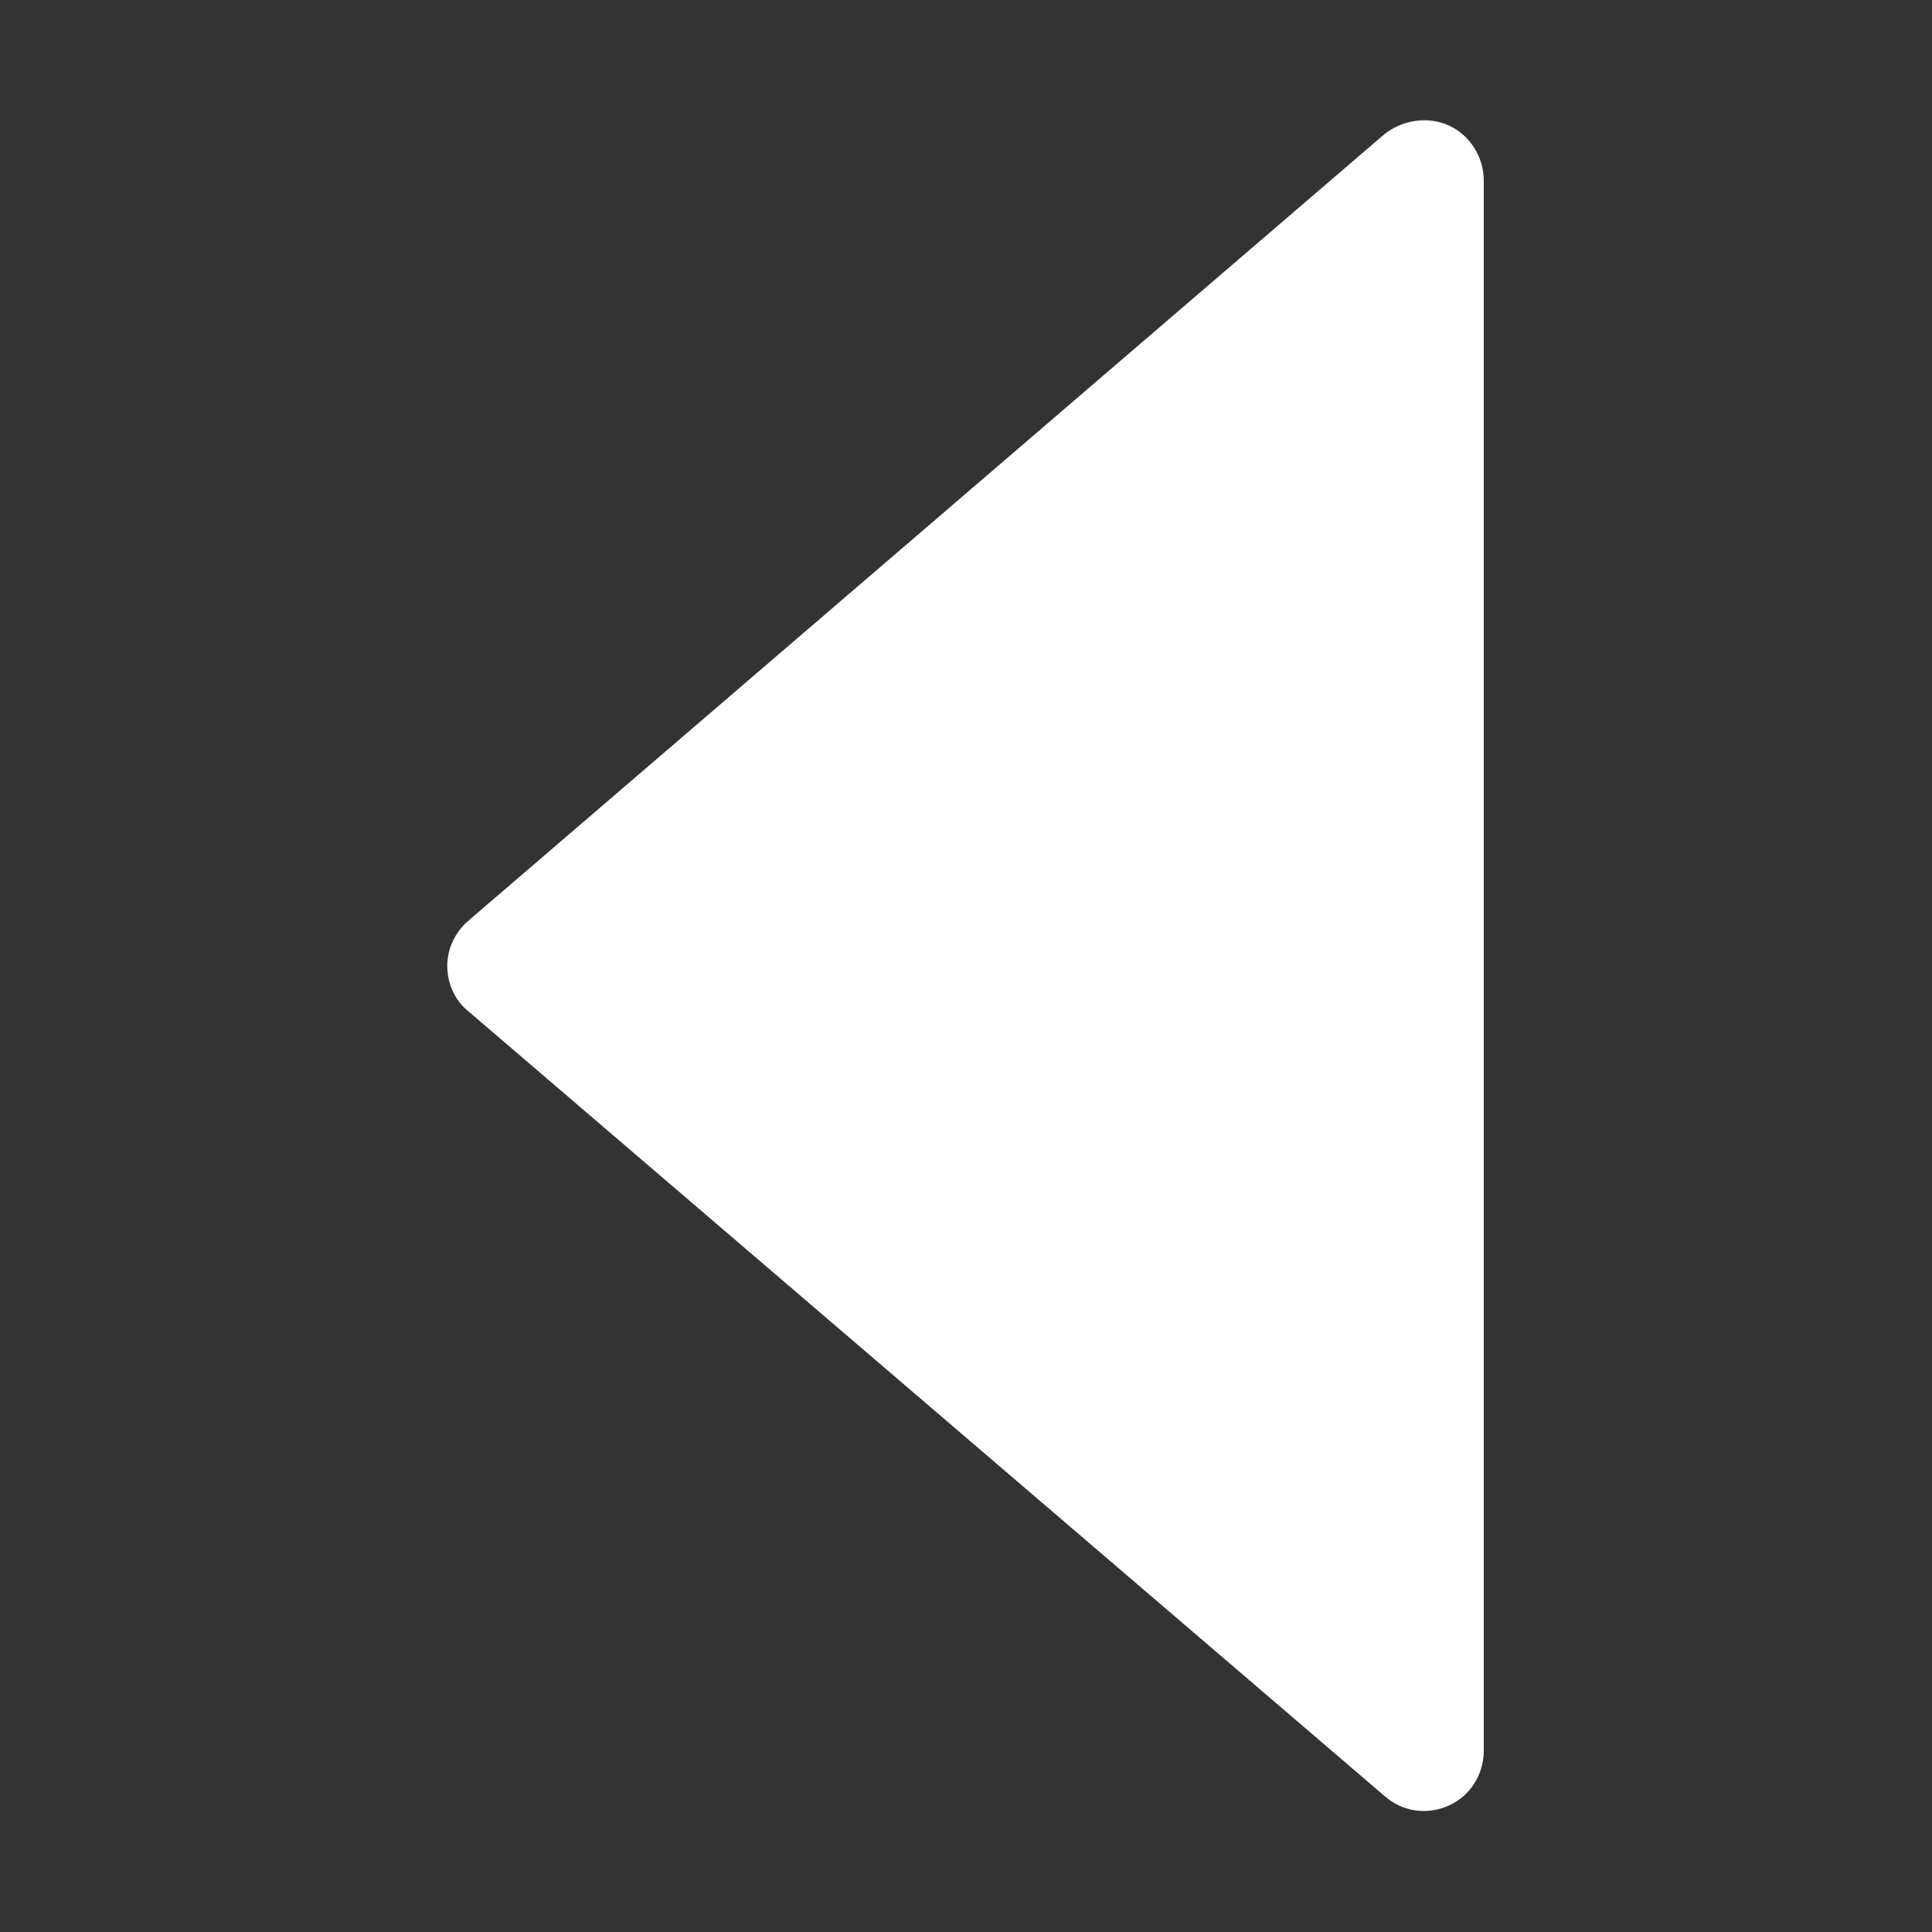 <svg width="256" height="256" viewBox="0 0 256 256" xmlns="http://www.w3.org/2000/svg"><rect x="0" y="0" width="256" height="256" fill="#333333" stroke="none"/><defs><style/></defs><path d="M192 239.232c2.816-1.28 4.608-4.096 4.608-7.296v-208c0-3.072-1.792-6.016-4.608-7.296-2.816-1.28-6.144-.768-8.576 1.152L62.08 121.984c-1.792 1.536-2.816 3.712-2.816 6.016s1.024 4.608 2.816 6.016l121.344 103.936c2.432 2.176 5.76 2.56 8.576 1.28z" fill="#fff" class="transform-group"/></svg>